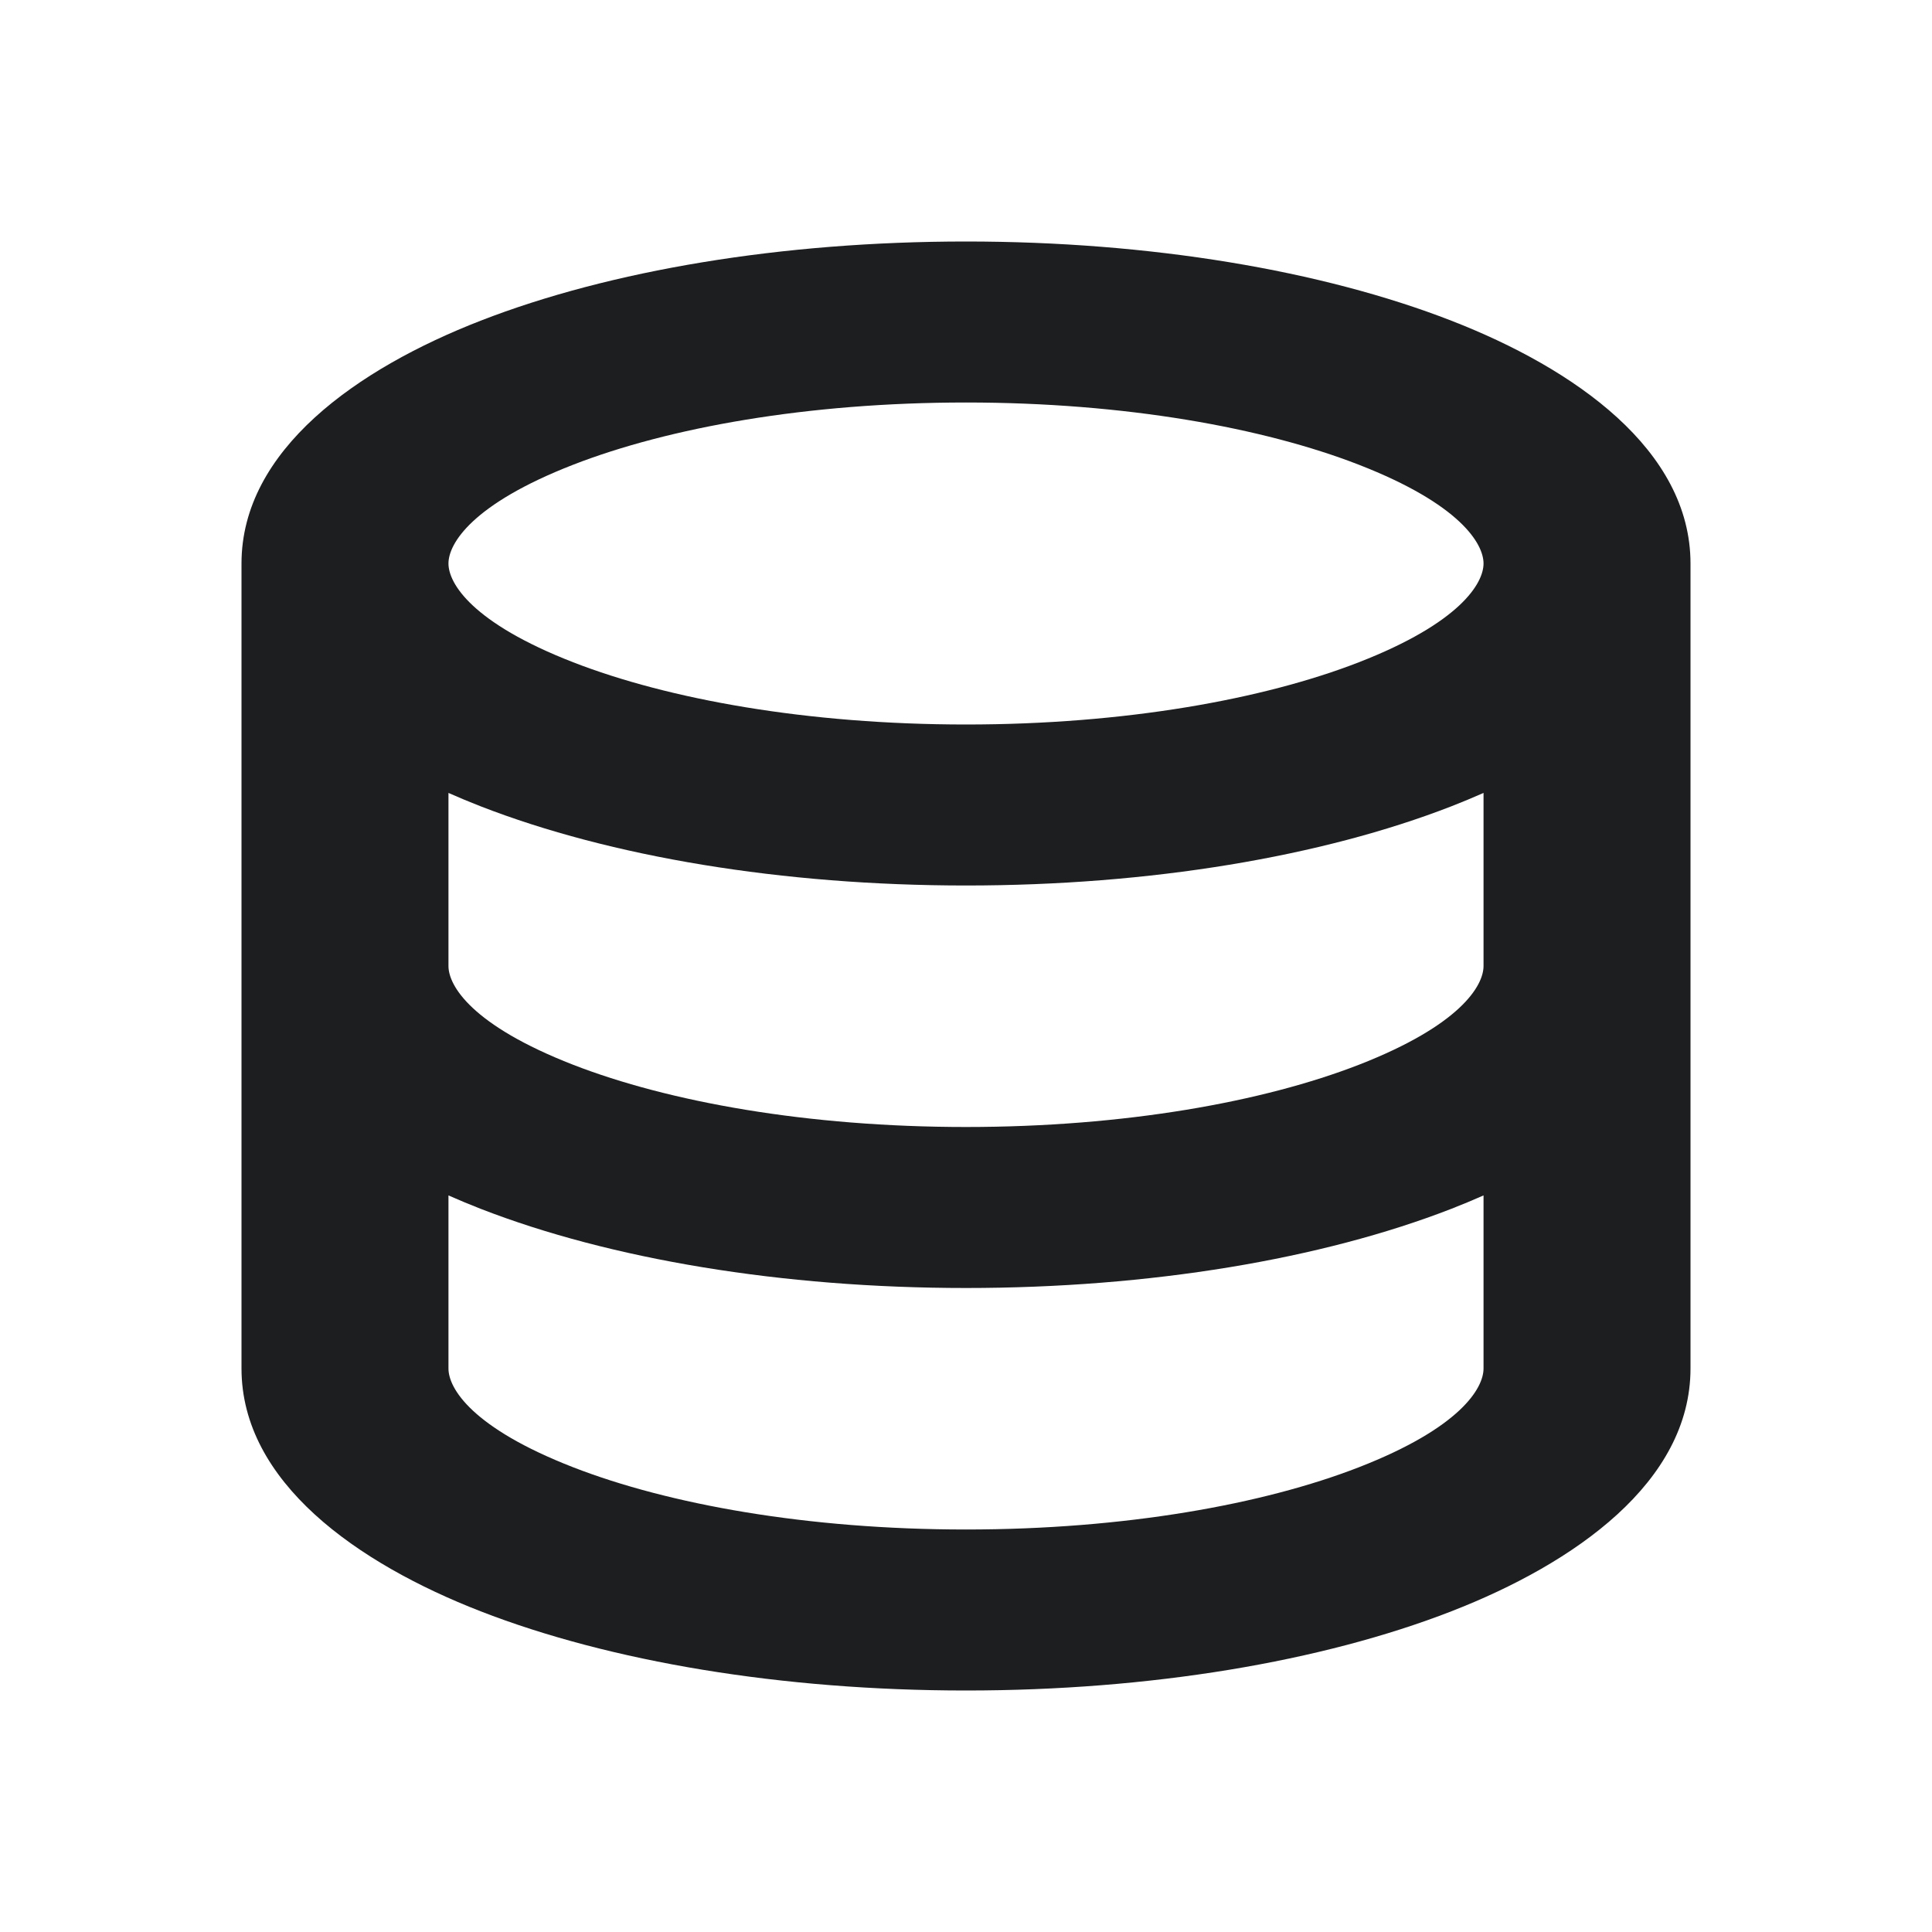 <svg width="24" height="24" viewBox="0 0 24 24" fill="none" xmlns="http://www.w3.org/2000/svg">
<path fill-rule="evenodd" clip-rule="evenodd" d="M7.12 5.773C5.861 6.263 5.571 6.754 5.571 7C5.571 7.246 5.861 7.737 7.12 8.227C8.303 8.687 10.026 9 12 9C13.974 9 15.697 8.687 16.88 8.227C18.139 7.737 18.429 7.246 18.429 7C18.429 6.754 18.139 6.263 16.88 5.773C15.697 5.313 13.974 5 12 5C10.026 5 8.303 5.313 7.12 5.773ZM18.429 9.85C18.297 9.908 18.164 9.964 18.03 10.016C16.42 10.642 14.287 11 12 11C9.713 11 7.58 10.642 5.97 10.016C5.836 9.964 5.703 9.908 5.571 9.85V12C5.571 12.246 5.861 12.737 7.12 13.227C8.303 13.687 10.026 14 12 14C13.974 14 15.697 13.687 16.88 13.227C18.139 12.737 18.429 12.246 18.429 12V9.85ZM18.429 14.85C18.297 14.908 18.164 14.964 18.03 15.016C16.42 15.642 14.287 16 12 16C9.713 16 7.58 15.642 5.97 15.016C5.836 14.964 5.703 14.908 5.571 14.85V17C5.571 17.246 5.861 17.737 7.12 18.227C8.303 18.687 10.026 19 12 19C13.974 19 15.697 18.687 16.88 18.227C18.139 17.737 18.429 17.246 18.429 17V14.85ZM3 17C3 18.411 4.438 19.42 5.97 20.016C7.58 20.642 9.713 21 12 21C14.287 21 16.42 20.642 18.03 20.016C19.562 19.42 21 18.411 21 17V7C21 5.589 19.562 4.58 18.03 3.984C16.42 3.358 14.287 3 12 3C9.713 3 7.58 3.358 5.97 3.984C4.438 4.58 3 5.589 3 7V17Z" fill="#1D1E20"/>
</svg>
